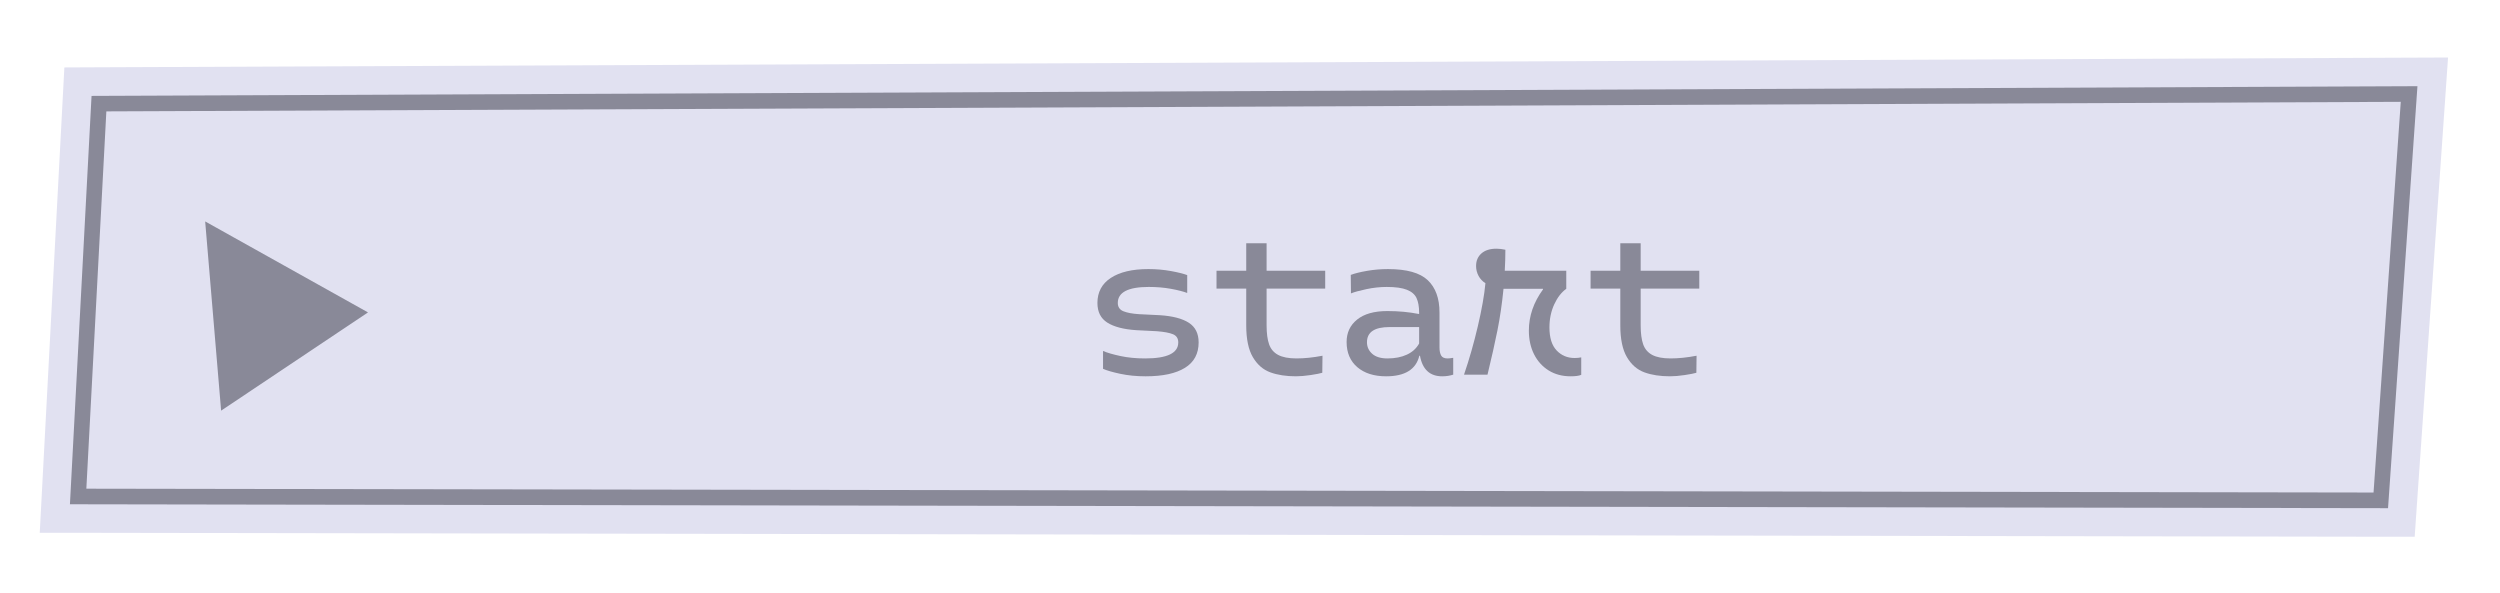<?xml version="1.0" encoding="UTF-8"?><svg id="Livello_2" xmlns="http://www.w3.org/2000/svg" viewBox="0 0 481.19 114.22"><defs><style>.cls-1{fill:none;}.cls-2{fill:#e1e1f1;}.cls-3{fill:#898998;}</style></defs><g id="BUTTON_objects"><g id="buttonStart"><g><path class="cls-2" d="m463.68,18.1l-5.45,78.21-443.21-.75,4-75.61,444.65-1.85m7.51-7.03l-7.54.03L19,12.95l-6.61.03-.35,6.6-4,75.61-.39,7.36h7.37s443.21.76,443.21.76h6.54s.45-6.51.45-6.51l5.45-78.21.52-7.52h0Z"/><g><polygon class="cls-2" points="458.24 96.31 15.03 95.56 19.03 19.95 463.68 18.1 458.24 96.31"/><path class="cls-3" d="m459.64,97.81h-1.4s-444.78-.75-444.78-.75l4.16-78.6,447.68-1.87-5.66,81.22Zm-443.02-3.75l440.23.74,5.24-75.2-441.62,1.84-3.85,72.62Z"/></g><polygon class="cls-3" points="42.56 79.04 39.49 42.62 70.83 60.13 42.56 79.04"/><g><path class="cls-3" d="m213.81,53.49c1.72-1.13,4.13-1.7,7.22-1.7,1.52,0,2.97.13,4.34.38,1.37.25,2.42.51,3.14.78v3.44c-.77-.29-1.82-.56-3.14-.8-1.32-.24-2.74-.36-4.26-.36-3.97,0-5.96,1.03-5.96,3.08,0,.77.36,1.31,1.08,1.6.72.29,1.72.48,3,.56l4.04.2c2.45.16,4.31.65,5.56,1.46,1.25.81,1.88,2.07,1.88,3.78,0,2.16-.87,3.79-2.62,4.88-1.75,1.09-4.27,1.64-7.58,1.64-1.76,0-3.39-.16-4.88-.48s-2.6-.64-3.32-.96v-3.44c.8.35,1.92.67,3.36.98,1.44.31,3.03.46,4.76.46,4.24,0,6.36-1.03,6.36-3.08,0-.77-.34-1.3-1.02-1.58-.68-.28-1.71-.47-3.1-.58l-3.96-.2c-2.45-.16-4.31-.65-5.58-1.46s-1.9-2.07-1.9-3.78c0-2.08.86-3.69,2.58-4.82Z"/><path class="cls-3" d="m243.79,55.55v7.08c0,1.52.16,2.73.48,3.64.32.91.9,1.59,1.74,2.04.84.45,2.02.68,3.54.68s3.19-.17,5-.52l-.04,3.28c-.43.13-1.17.28-2.24.44-1.07.16-2.01.24-2.84.24-1.89,0-3.53-.25-4.92-.76-1.39-.51-2.51-1.48-3.36-2.92-.85-1.44-1.28-3.48-1.28-6.12v-7.08h-5.72v-3.44h5.72v-5.28h3.92v5.28h11.28v3.44h-11.28Z"/><path class="cls-3" d="m279.71,68.87v3.24c-.64.21-1.35.32-2.12.32-2.37,0-3.8-1.32-4.28-3.96h-.12c-.64,2.64-2.77,3.96-6.4,3.96-2.32,0-4.17-.59-5.54-1.76-1.37-1.17-2.06-2.79-2.06-4.84,0-1.79.67-3.23,2.02-4.32s3.29-1.64,5.82-1.64c2.16,0,4.17.19,6.04.56h.08v-.24c0-1.17-.17-2.11-.5-2.82-.33-.71-.95-1.24-1.86-1.6-.91-.36-2.2-.54-3.88-.54-1.28,0-2.58.14-3.9.42-1.32.28-2.31.55-2.98.82l-.04-3.56c.77-.29,1.82-.55,3.14-.78,1.32-.23,2.66-.34,4.02-.34,3.6,0,6.15.71,7.66,2.14,1.51,1.43,2.26,3.5,2.26,6.22v6.72c0,.67.11,1.19.32,1.56.21.37.63.56,1.24.56.24,0,.6-.04,1.08-.12Zm-8.9-.62c1.05-.49,1.83-1.21,2.34-2.14v-3.16h-5.68c-2.91,0-4.36.97-4.36,2.92,0,.88.33,1.62,1,2.22.67.6,1.65.9,2.96.9,1.44,0,2.69-.25,3.74-.74Z"/><path class="cls-3" d="m304.35,68.79v3.36c-.45.19-1.13.28-2.04.28-1.6,0-3.01-.37-4.22-1.12-1.21-.75-2.15-1.79-2.82-3.12-.67-1.33-1-2.85-1-4.56,0-2.8.91-5.44,2.72-7.92v-.12h-7.6c-.29,2.91-.68,5.56-1.16,7.96-.48,2.4-1.12,5.25-1.92,8.56h-4.52c1.01-2.96,1.9-6.07,2.66-9.32.76-3.25,1.25-6.01,1.46-8.28-.56-.35-1-.81-1.32-1.4-.32-.59-.48-1.23-.48-1.92,0-.99.34-1.79,1.02-2.4.68-.61,1.65-.92,2.9-.92.53,0,1.11.07,1.72.2,0,1.36-.04,2.71-.12,4.04h11.84v3.48c-.93.67-1.71,1.67-2.32,3-.61,1.33-.92,2.81-.92,4.44,0,1.97.46,3.45,1.38,4.42.92.97,2.07,1.46,3.46,1.46.45,0,.88-.04,1.28-.12Z"/><path class="cls-3" d="m315.79,55.55v7.08c0,1.52.16,2.73.48,3.64.32.91.9,1.59,1.74,2.04.84.45,2.02.68,3.54.68s3.19-.17,5-.52l-.04,3.28c-.43.13-1.17.28-2.24.44-1.07.16-2.01.24-2.84.24-1.89,0-3.53-.25-4.92-.76-1.39-.51-2.51-1.48-3.36-2.92-.85-1.44-1.28-3.48-1.28-6.12v-7.08h-5.72v-3.44h5.72v-5.28h3.92v5.28h11.28v3.44h-11.28Z"/></g></g><rect class="cls-1" width="481.19" height="114.22"/></g></g></svg>